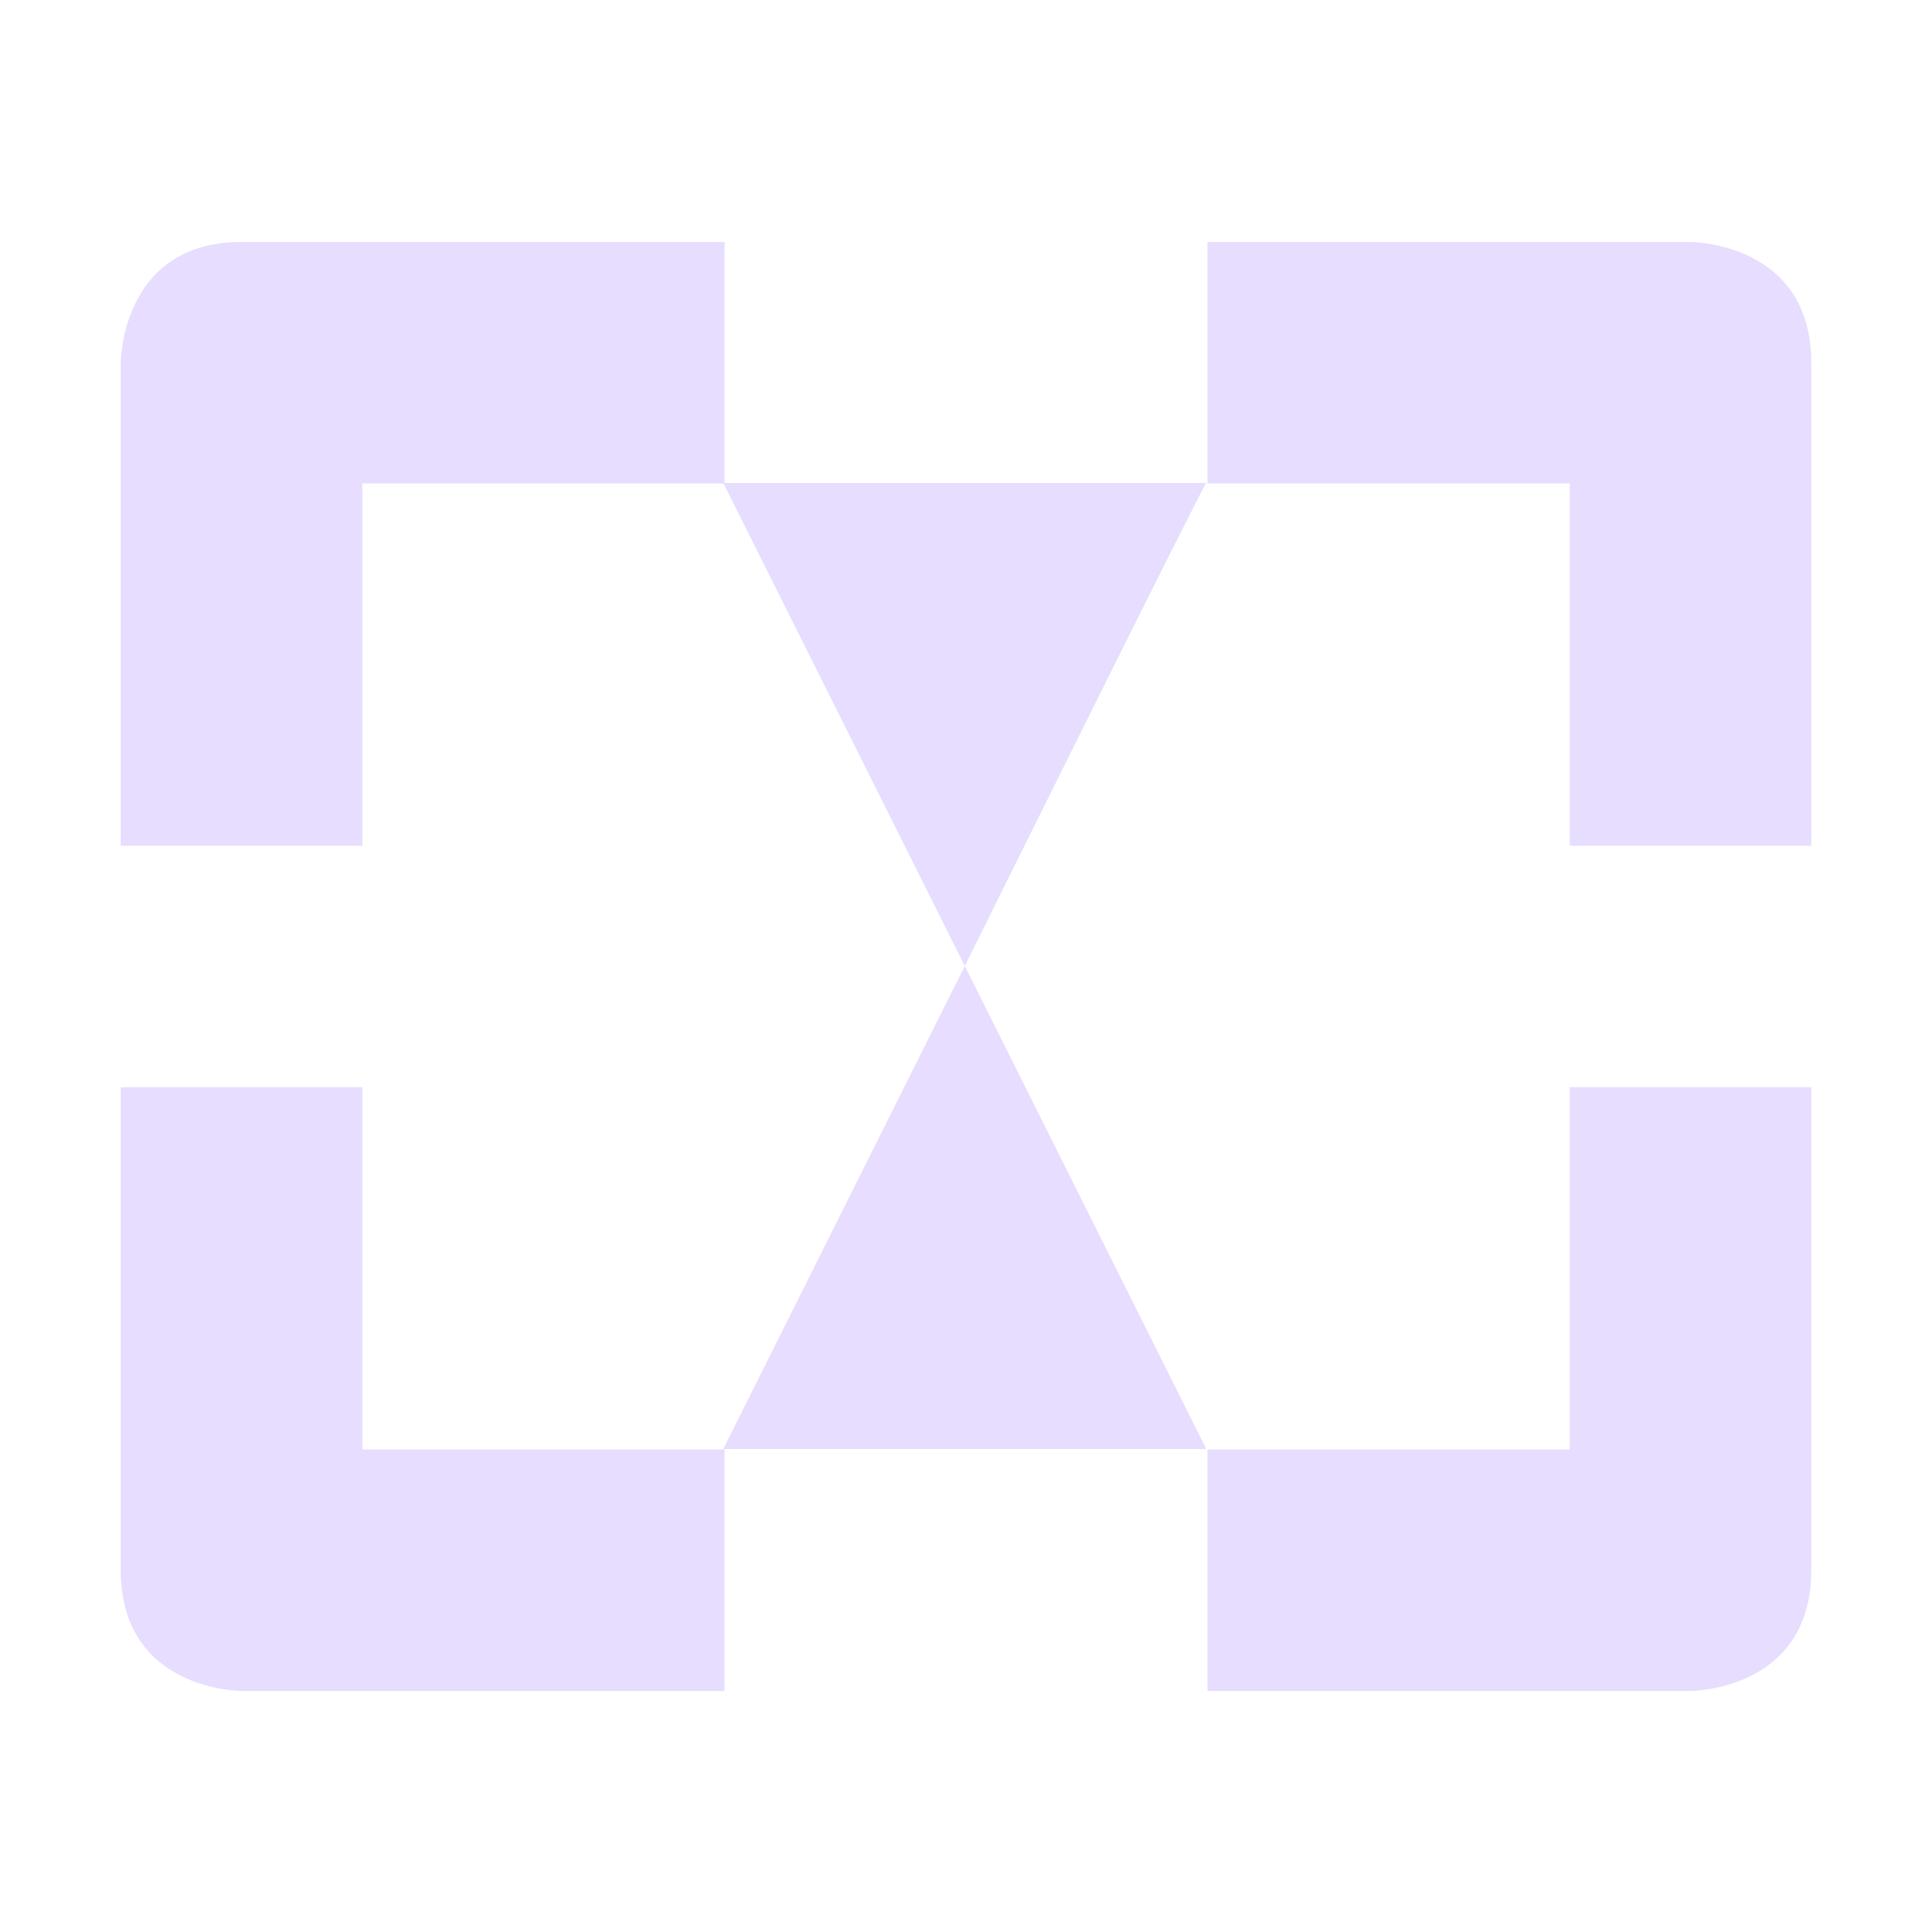 <svg height="16" viewBox="0 0 16 16" width="16" xmlns="http://www.w3.org/2000/svg">
  <path d="m2 2.004c-1 0-1 1-1 1v4h2v-3h2.992l1.998 3.996s2-4.036 2-4h-3.99v-1.996zm5.99 5.996-2 4h4zm2.01-5.996v2h3v3h2v-4c0-1-1-1-1-1zm-9 7v4c0 1 1 1 1 1h4v-2h-3v-3zm12 0v3h-3v2h4s1 0 1-1v-4z" fill="#e6ddff"/>
</svg>
